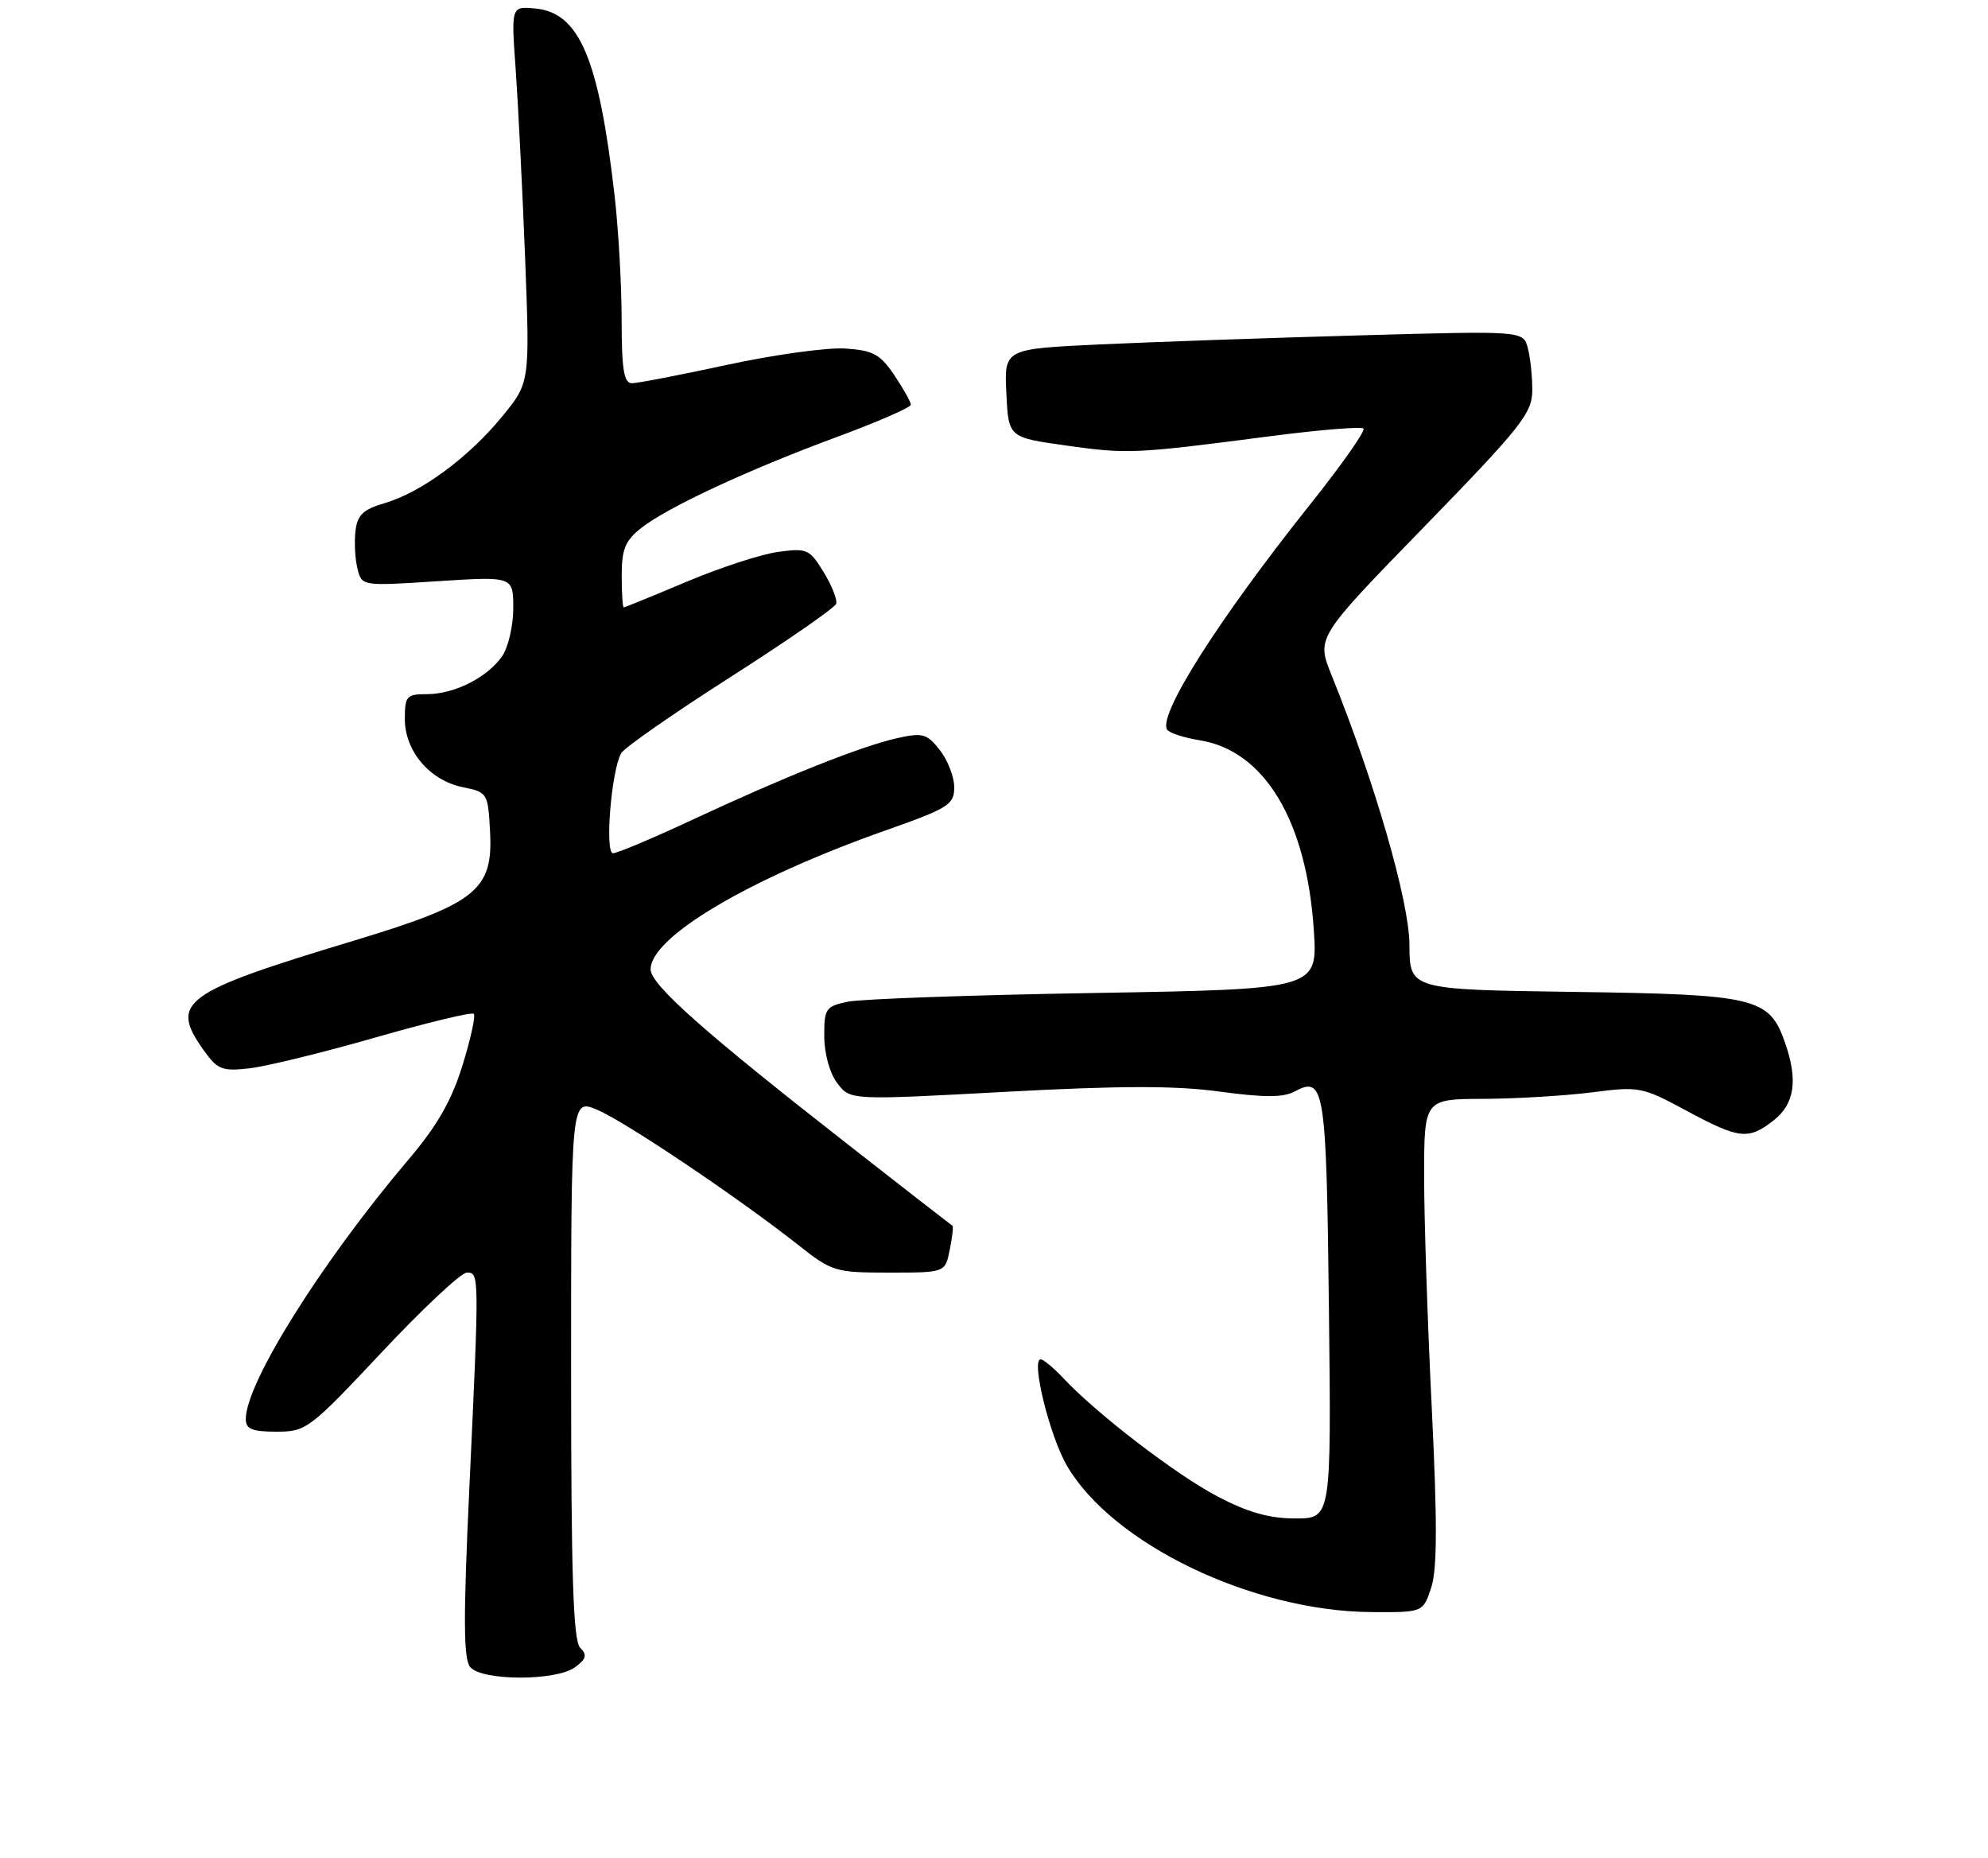 <?xml version="1.0" encoding="UTF-8" standalone="no"?>
<!DOCTYPE svg PUBLIC "-//W3C//DTD SVG 1.1//EN" "http://www.w3.org/Graphics/SVG/1.1/DTD/svg11.dtd" >
<svg xmlns="http://www.w3.org/2000/svg" xmlns:xlink="http://www.w3.org/1999/xlink" version="1.1" viewBox="0 0 275 257">
 <g >
 <path fill="currentColor"
d=" M 79.56 230.57 C 81.11 229.42 81.25 228.88 80.25 227.87 C 79.29 226.90 79.00 217.79 79.00 189.29 C 79.00 151.97 79.00 151.97 82.60 153.48 C 86.40 155.06 102.18 165.67 110.38 172.15 C 115.09 175.87 115.53 176.00 123.01 176.00 C 130.75 176.00 130.75 176.00 131.38 172.84 C 131.73 171.10 131.90 169.61 131.76 169.53 C 131.62 169.45 125.20 164.46 117.50 158.44 C 97.40 142.74 90.00 136.18 90.00 134.06 C 90.00 129.57 103.66 121.50 122.46 114.86 C 131.22 111.77 132.00 111.29 132.00 108.88 C 132.00 107.45 131.10 105.13 130.01 103.74 C 128.21 101.45 127.64 101.29 124.04 102.10 C 119.07 103.22 108.44 107.46 95.68 113.42 C 90.28 115.94 85.38 118.00 84.80 118.00 C 83.64 118.00 84.56 106.61 85.92 104.18 C 86.34 103.42 93.14 98.69 101.02 93.65 C 108.90 88.62 115.49 84.05 115.67 83.50 C 115.85 82.95 115.07 80.98 113.93 79.12 C 111.99 75.94 111.63 75.78 107.62 76.33 C 105.28 76.65 99.59 78.51 94.96 80.46 C 90.34 82.41 86.43 84.00 86.28 84.00 C 86.13 84.00 86.00 82.01 86.00 79.57 C 86.00 75.96 86.49 74.76 88.69 73.03 C 92.36 70.14 103.42 65.00 115.75 60.44 C 121.39 58.35 126.00 56.35 126.00 55.97 C 126.00 55.60 124.97 53.77 123.72 51.90 C 121.76 48.99 120.79 48.46 116.92 48.20 C 114.43 48.04 107.10 49.05 100.62 50.45 C 94.14 51.85 88.20 53.00 87.42 53.00 C 86.30 53.00 86.00 51.14 85.99 44.25 C 85.99 39.44 85.55 31.68 85.01 27.00 C 82.84 8.10 80.15 1.76 74.07 1.18 C 70.70 0.85 70.70 0.85 71.34 9.68 C 71.68 14.53 72.27 26.25 72.64 35.71 C 73.30 52.92 73.30 52.92 69.45 57.62 C 64.82 63.27 58.26 68.11 53.21 69.58 C 50.22 70.46 49.44 71.21 49.17 73.45 C 48.99 74.99 49.12 77.33 49.45 78.65 C 50.05 81.06 50.05 81.06 60.53 80.38 C 71.00 79.71 71.00 79.71 71.00 84.13 C 71.00 86.56 70.30 89.56 69.44 90.78 C 67.38 93.72 62.84 96.00 59.05 96.00 C 56.24 96.00 56.00 96.27 56.00 99.44 C 56.00 103.88 59.45 107.94 64.02 108.87 C 67.44 109.56 67.51 109.67 67.79 115.06 C 68.22 123.11 65.87 124.98 48.96 130.09 C 25.26 137.24 23.42 138.57 28.15 145.21 C 30.08 147.93 30.72 148.18 34.50 147.75 C 36.81 147.49 44.63 145.58 51.87 143.50 C 59.12 141.42 65.27 139.94 65.54 140.21 C 65.81 140.48 65.11 143.68 63.98 147.33 C 62.47 152.21 60.50 155.66 56.53 160.34 C 44.52 174.49 34.00 191.26 34.00 196.25 C 34.00 197.64 34.87 198.00 38.25 198.00 C 42.37 198.00 42.82 197.65 52.82 187.00 C 58.50 180.95 63.79 176.00 64.57 176.00 C 66.31 176.00 66.31 176.03 64.92 205.90 C 64.08 223.84 64.11 229.43 65.04 230.55 C 66.65 232.49 76.94 232.50 79.56 230.57 Z  M 197.98 219.57 C 198.81 217.04 198.83 210.53 198.06 194.82 C 197.48 183.09 197.00 168.66 197.00 162.75 C 197.00 152.00 197.00 152.00 205.25 151.97 C 209.79 151.95 216.53 151.54 220.23 151.07 C 226.74 150.23 227.17 150.31 233.23 153.58 C 240.60 157.55 241.86 157.69 245.37 154.93 C 248.25 152.66 248.73 149.39 246.93 144.22 C 244.75 137.96 242.97 137.53 217.75 137.18 C 195.00 136.86 195.00 136.86 194.97 130.68 C 194.95 124.69 190.18 108.17 184.18 93.34 C 182.10 88.17 182.10 88.17 197.02 72.84 C 210.45 59.03 211.94 57.15 211.96 54.00 C 211.97 52.08 211.69 49.43 211.34 48.12 C 210.70 45.75 210.70 45.75 188.10 46.38 C 175.67 46.73 159.52 47.29 152.21 47.63 C 138.91 48.25 138.91 48.25 139.21 54.37 C 139.50 60.50 139.50 60.50 147.50 61.62 C 156.03 62.81 156.85 62.78 175.78 60.32 C 182.53 59.44 188.31 58.97 188.61 59.27 C 188.91 59.58 185.53 64.38 181.09 69.94 C 168.53 85.72 160.18 98.86 161.44 100.90 C 161.72 101.36 163.75 102.02 165.95 102.38 C 174.92 103.81 180.75 113.52 181.74 128.65 C 182.27 136.80 182.27 136.80 151.38 137.33 C 134.40 137.61 119.04 138.16 117.25 138.54 C 114.21 139.18 114.00 139.50 114.02 143.36 C 114.04 145.78 114.79 148.47 115.84 149.83 C 117.63 152.16 117.63 152.16 139.08 151.00 C 155.06 150.14 162.64 150.13 168.75 150.97 C 174.87 151.80 177.50 151.80 179.09 150.95 C 183.22 148.74 183.48 150.42 183.83 181.05 C 184.16 210.00 184.16 210.00 179.18 210.00 C 175.56 210.00 172.62 209.16 168.40 206.95 C 162.63 203.91 151.72 195.54 147.08 190.59 C 145.74 189.16 144.34 188.00 143.96 188.00 C 142.59 188.00 145.20 198.60 147.58 202.69 C 153.87 213.52 173.20 222.82 189.67 222.95 C 196.84 223.00 196.84 223.00 197.98 219.57 Z "/>
</g>
</svg>